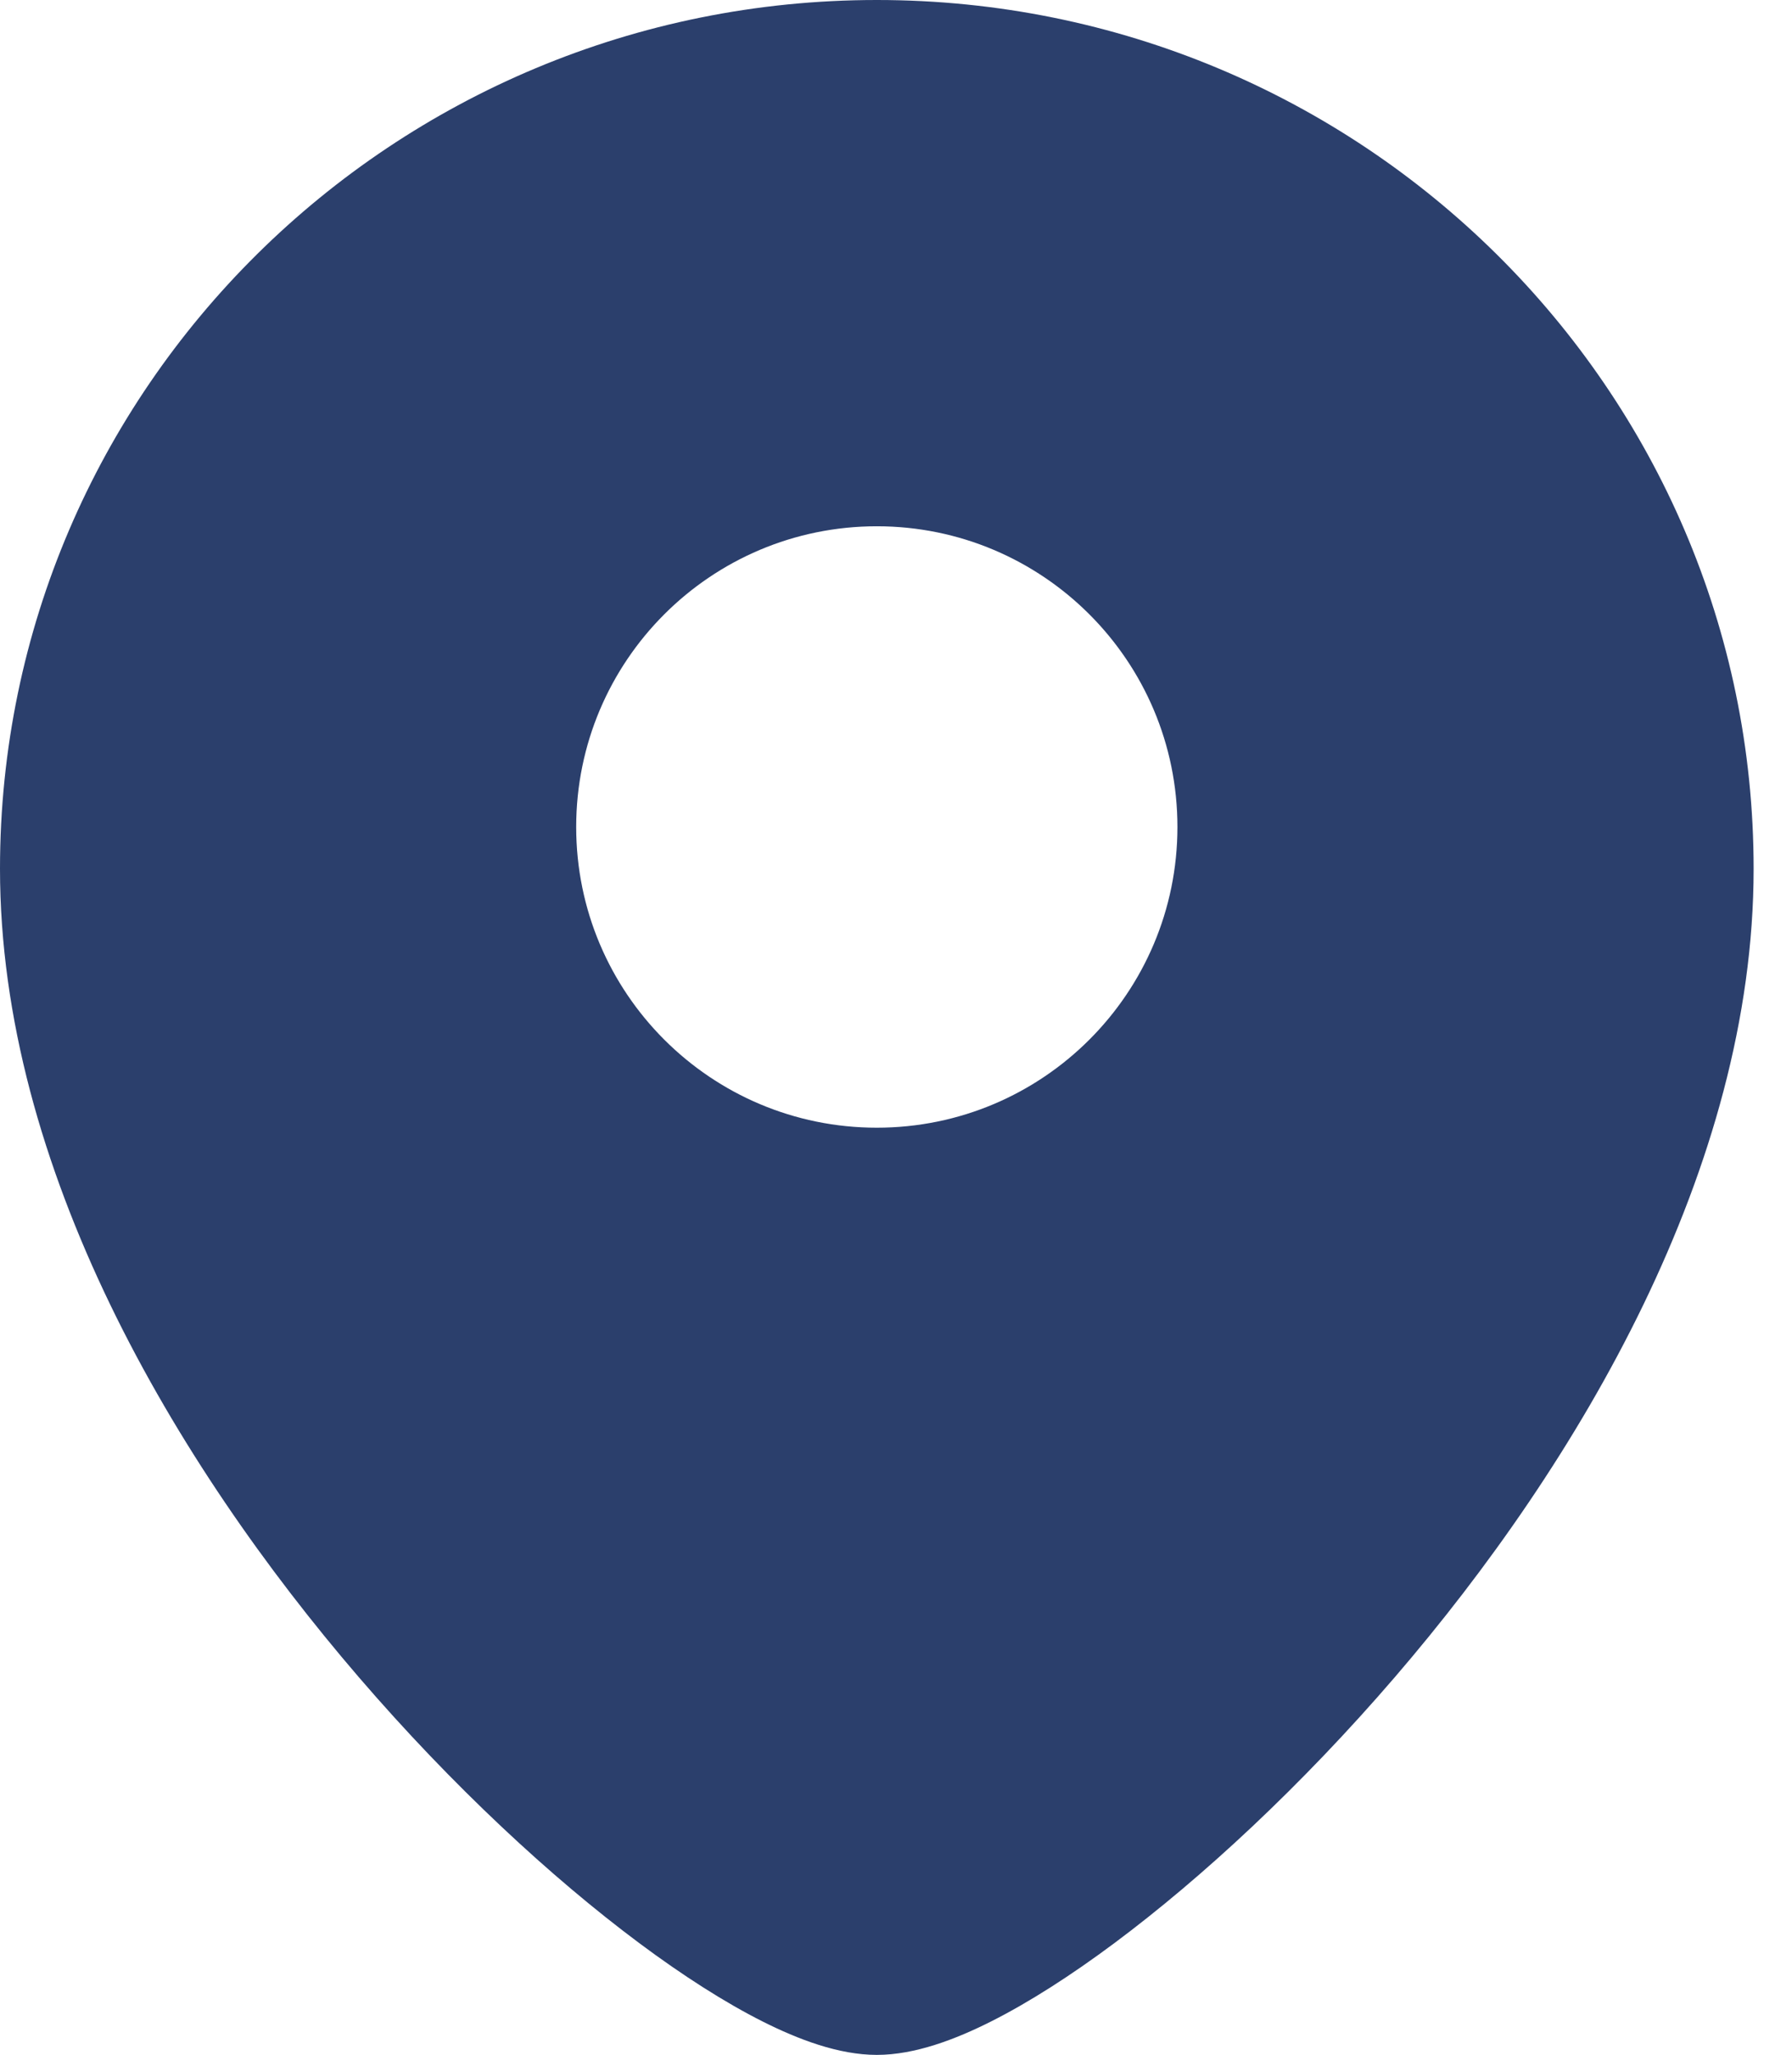 <svg width="41" height="47" viewBox="0 0 41 47" fill="none" xmlns="http://www.w3.org/2000/svg">
<path fill-rule="evenodd" clip-rule="evenodd" d="M0 19.87C0 8.879 8.999 0 20.061 0C31.123 0 40.122 8.879 40.122 19.87C40.122 26.706 36.136 33.452 31.911 38.363C29.773 40.848 27.504 42.947 25.502 44.439C24.503 45.184 23.543 45.798 22.676 46.235C21.863 46.644 20.935 47 20.061 47C19.187 47 18.259 46.644 17.446 46.235C16.579 45.798 15.619 45.184 14.62 44.439C12.618 42.947 10.349 40.848 8.211 38.363C3.986 33.452 0 26.706 0 19.87ZM20.061 25.793C16.262 25.793 13.183 22.714 13.183 18.915C13.183 15.117 16.262 12.037 20.061 12.037C23.86 12.037 26.939 15.117 26.939 18.915C26.939 22.714 23.86 25.793 20.061 25.793Z" fill="#2B3F6C"/>
</svg>
